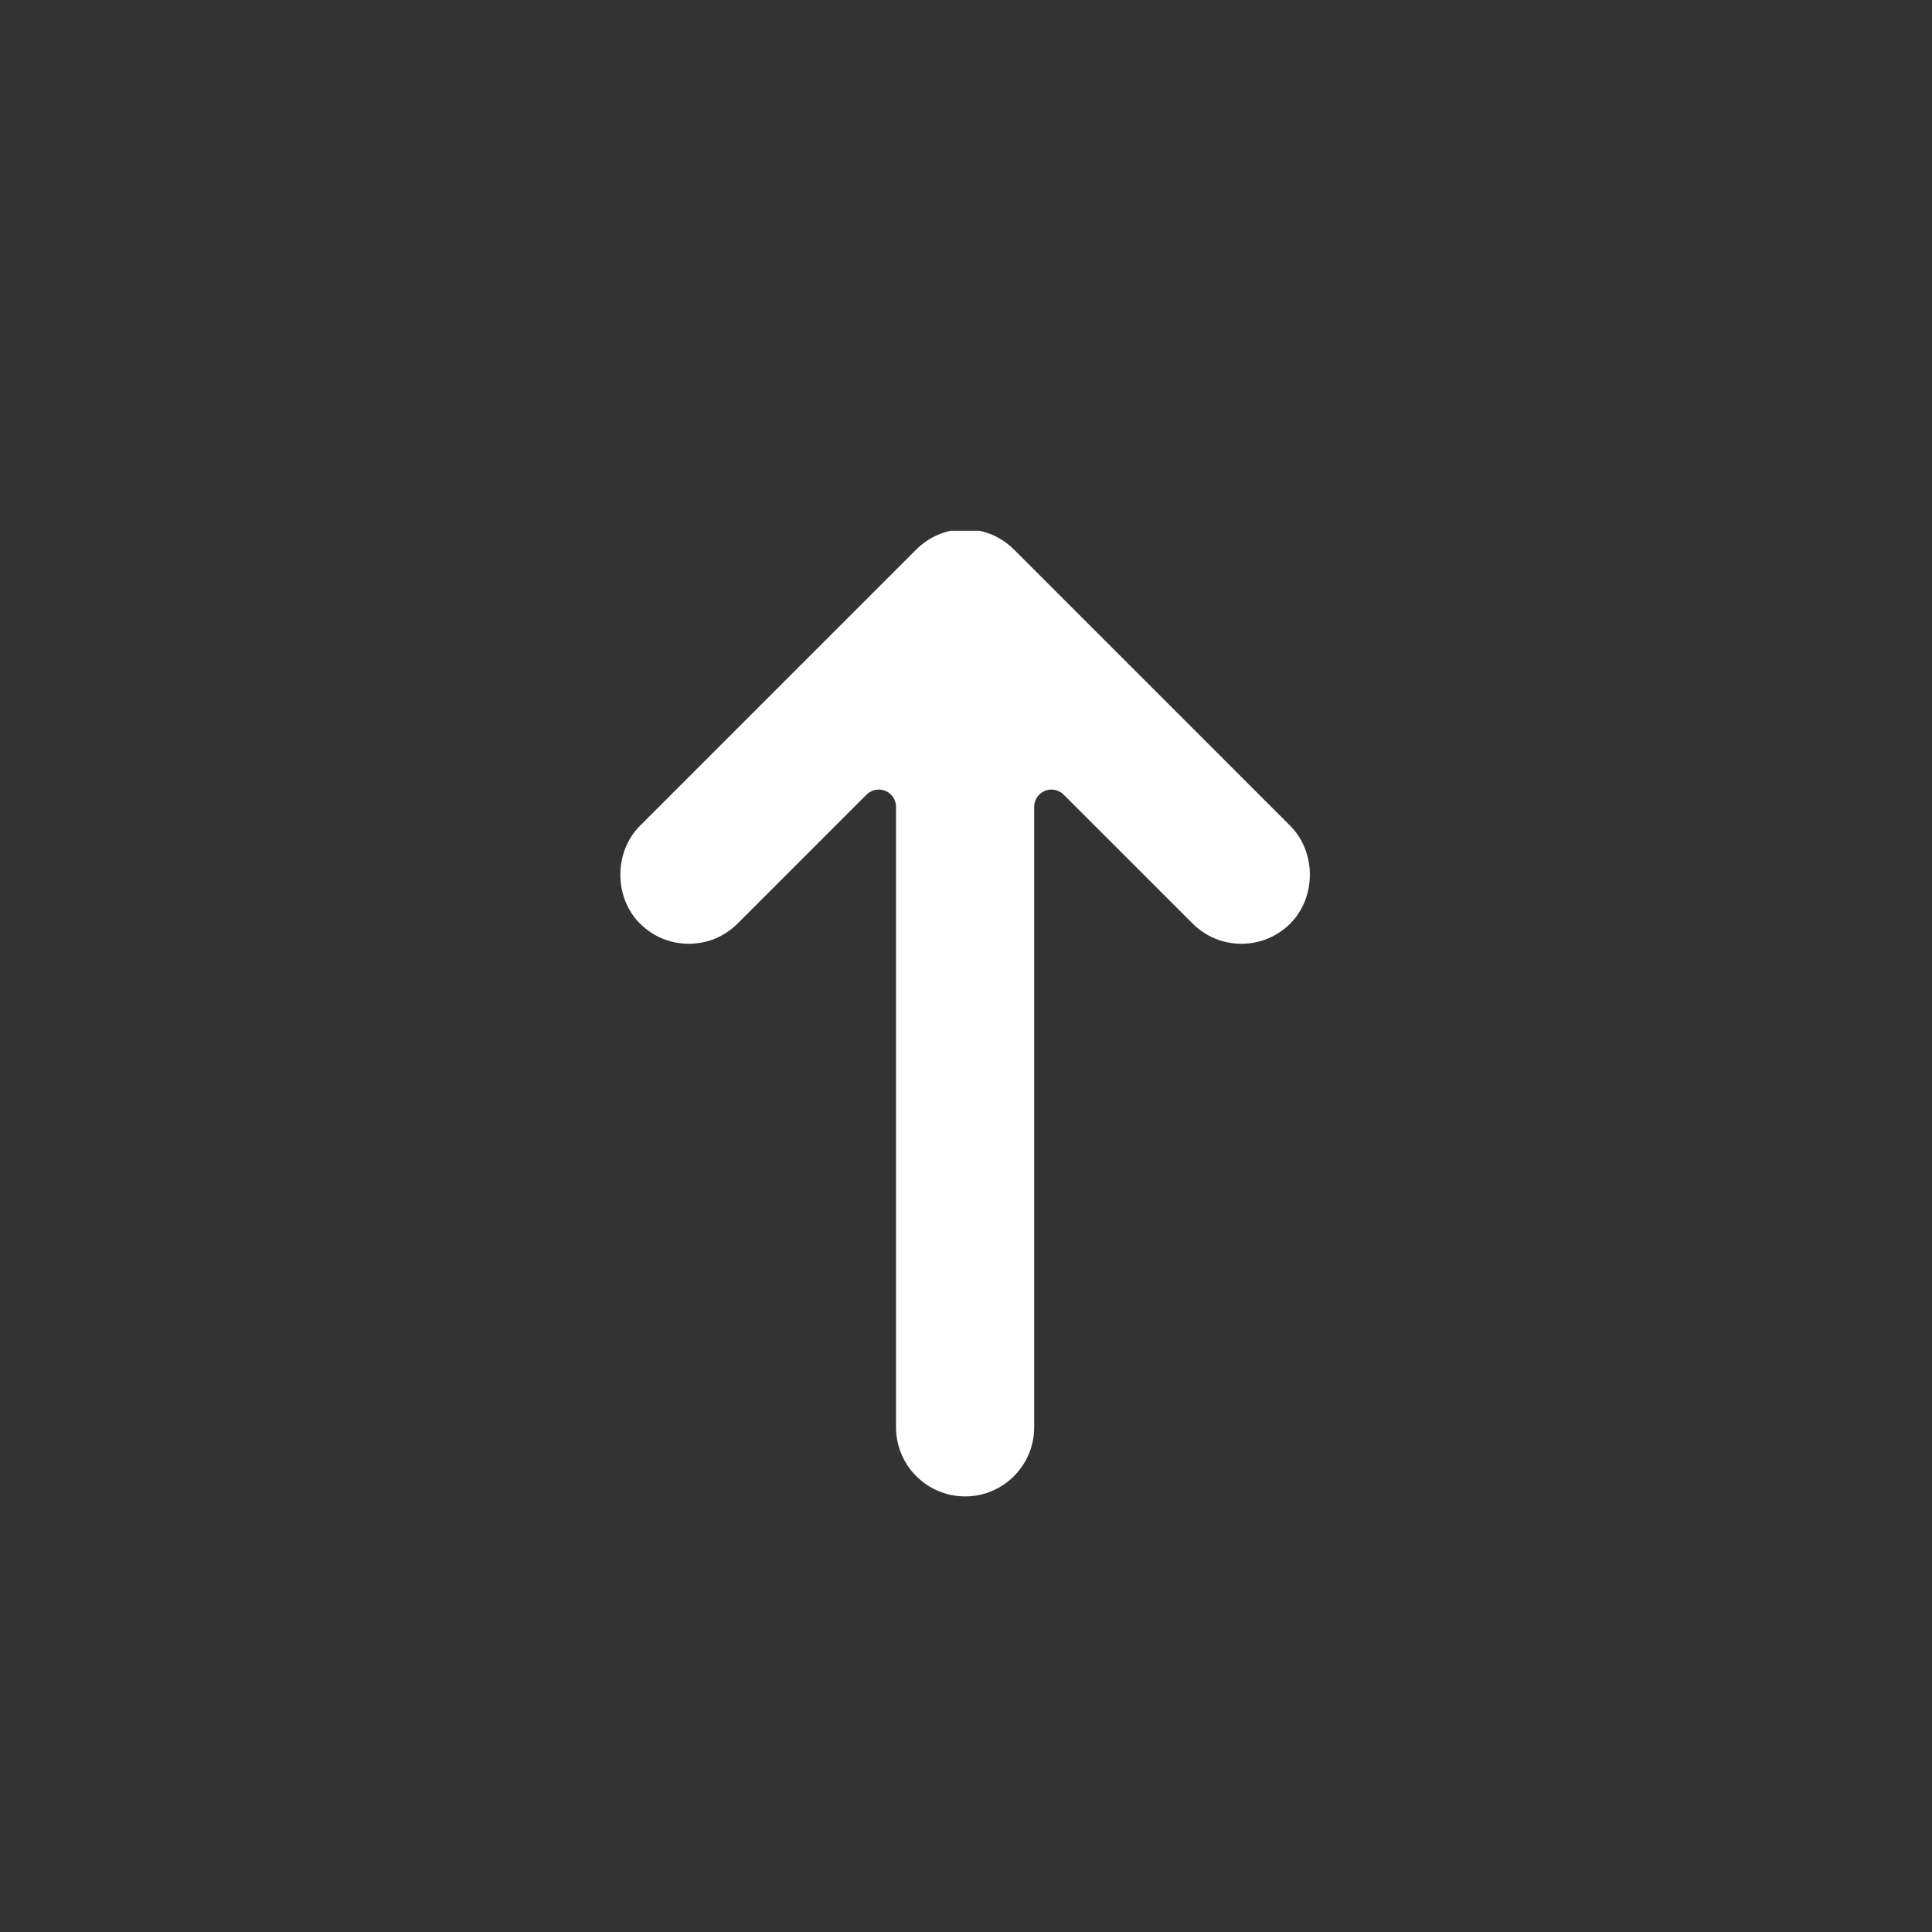 <svg xmlns="http://www.w3.org/2000/svg" xmlns:xlink="http://www.w3.org/1999/xlink" width="500" zoomAndPan="magnify" viewBox="0 0 375 375" height="500" preserveAspectRatio="xMidYMid meet" version="1.0"><rect x="0" y="0" width="375" height="375" fill="#333333" stroke="none"/><defs><clipPath id="b8897c4289"><path d="M 120 103.02 L 255 103.02 L 255 290.52 L 120 290.52 Z M 120 103.02 " clip-rule="nonzero"/></clipPath><clipPath id="5969f14beb"><path d="M 177.105 178.402 L 197.926 178.402 L 197.926 196.598 L 177.105 196.598 Z M 177.105 178.402 " clip-rule="nonzero"/></clipPath><clipPath id="de0b91daf3"><path d="M 187.5 178.402 L 197.895 196.598 L 177.105 196.598 Z M 187.5 178.402 " clip-rule="nonzero"/></clipPath></defs><g clip-path="url(#b8897c4289)"><path fill="#ffffff" d="M 200.734 277.043 L 200.734 156.605 C 200.734 155.254 201.551 154.023 202.805 153.508 C 204.059 152.988 205.5 153.277 206.457 154.238 L 231.48 179.258 C 234.016 181.789 237.379 183.184 240.961 183.184 C 244.539 183.184 247.906 181.789 250.441 179.258 C 255.508 174.195 255.508 165.359 250.441 160.297 L 196.809 106.664 C 194.273 104.129 190.906 102.734 187.328 102.734 C 183.746 102.734 180.379 104.129 177.844 106.664 L 124.211 160.297 C 119.145 165.359 119.145 174.195 124.211 179.258 C 126.746 181.789 130.109 183.184 133.695 183.184 C 137.277 183.184 140.645 181.789 143.176 179.258 L 168.195 154.238 C 169.156 153.277 170.598 152.988 171.852 153.508 C 173.105 154.023 173.918 155.254 173.918 156.605 L 173.918 277.043 C 173.918 284.438 179.934 290.453 187.328 290.453 C 194.723 290.453 200.734 284.438 200.734 277.043 Z M 200.734 277.043 " fill-opacity="1" fill-rule="nonzero"/></g><g clip-path="url(#5969f14beb)"><g clip-path="url(#de0b91daf3)"><path fill="#ffffff" d="M 177.105 178.402 L 197.926 178.402 L 197.926 196.598 L 177.105 196.598 Z M 177.105 178.402 " fill-opacity="1" fill-rule="nonzero"/></g></g></svg>